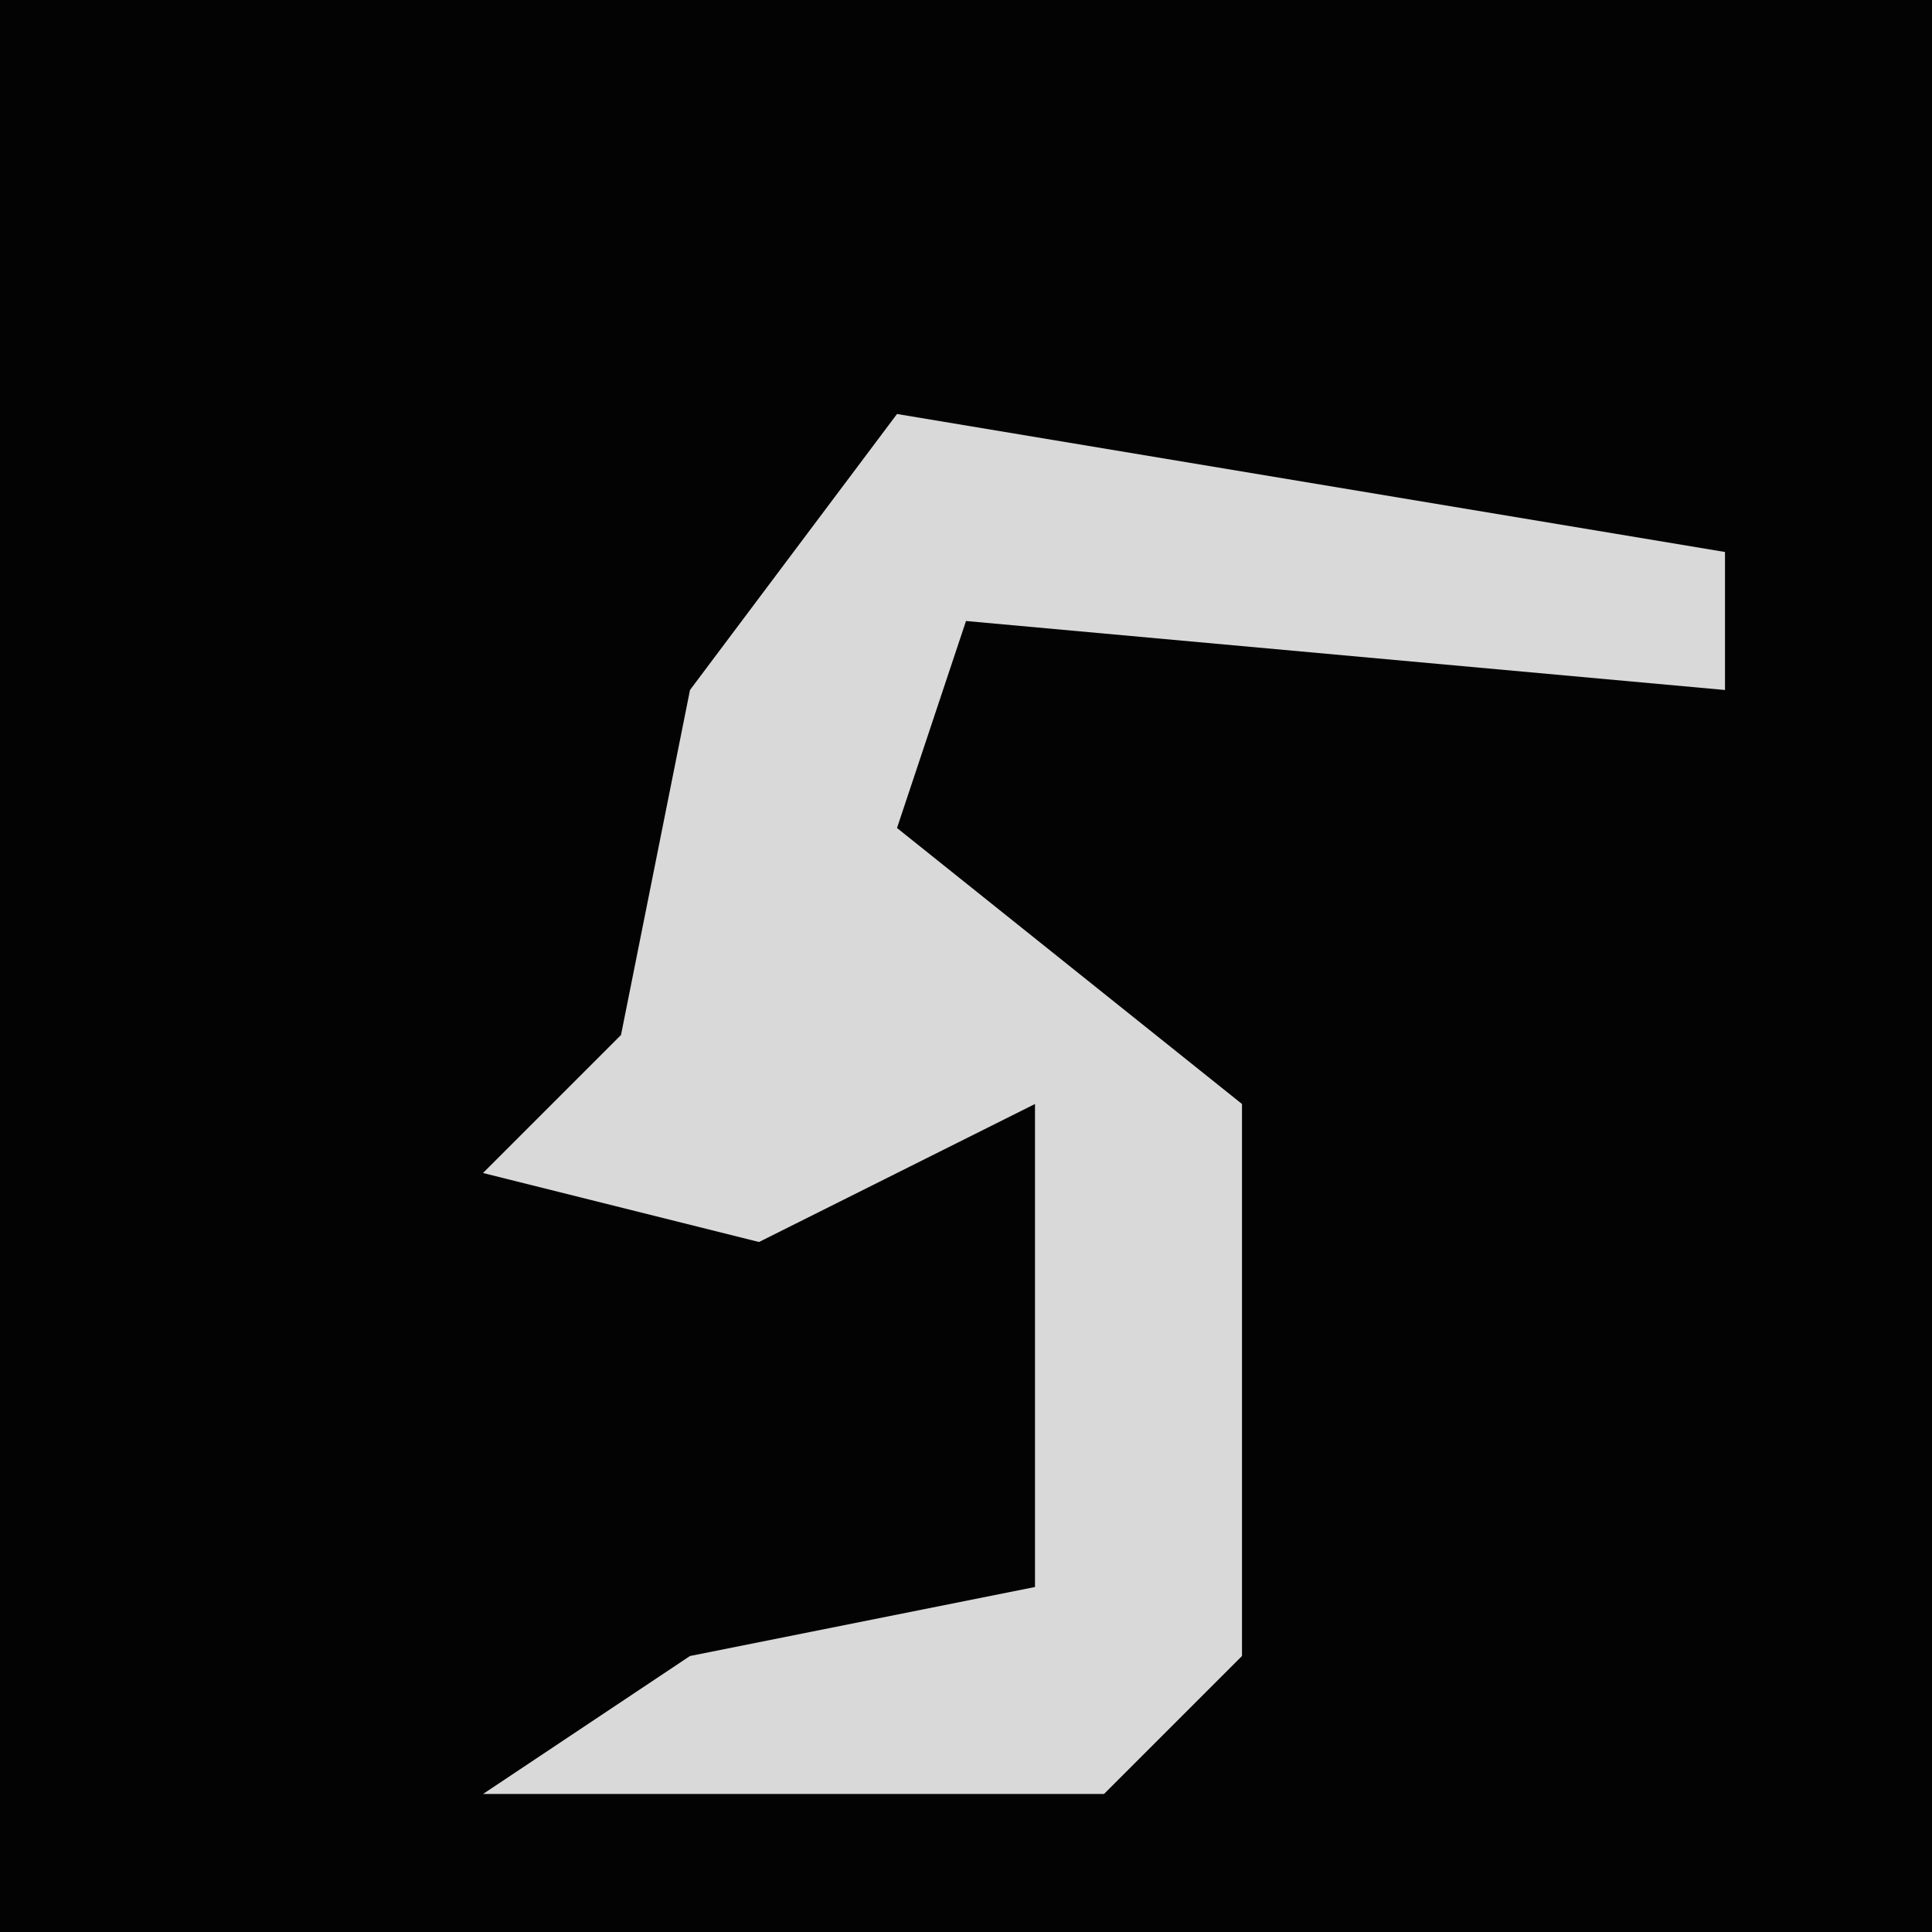 <?xml version="1.0" encoding="UTF-8"?>
<svg version="1.1" xmlns="http://www.w3.org/2000/svg" width="28" height="28">
<path d="M0,0 L28,0 L28,28 L0,28 Z " fill="#030303" transform="translate(0,0)"/>
<path d="M0,0 L6,1 L12,2 L12,4 L1,3 L0,6 L5,10 L5,18 L3,20 L-6,20 L-3,18 L2,17 L2,10 L-2,12 L-6,11 L-4,9 L-3,4 Z " fill="#D9D9D9" transform="translate(13,6)"/>
</svg>
